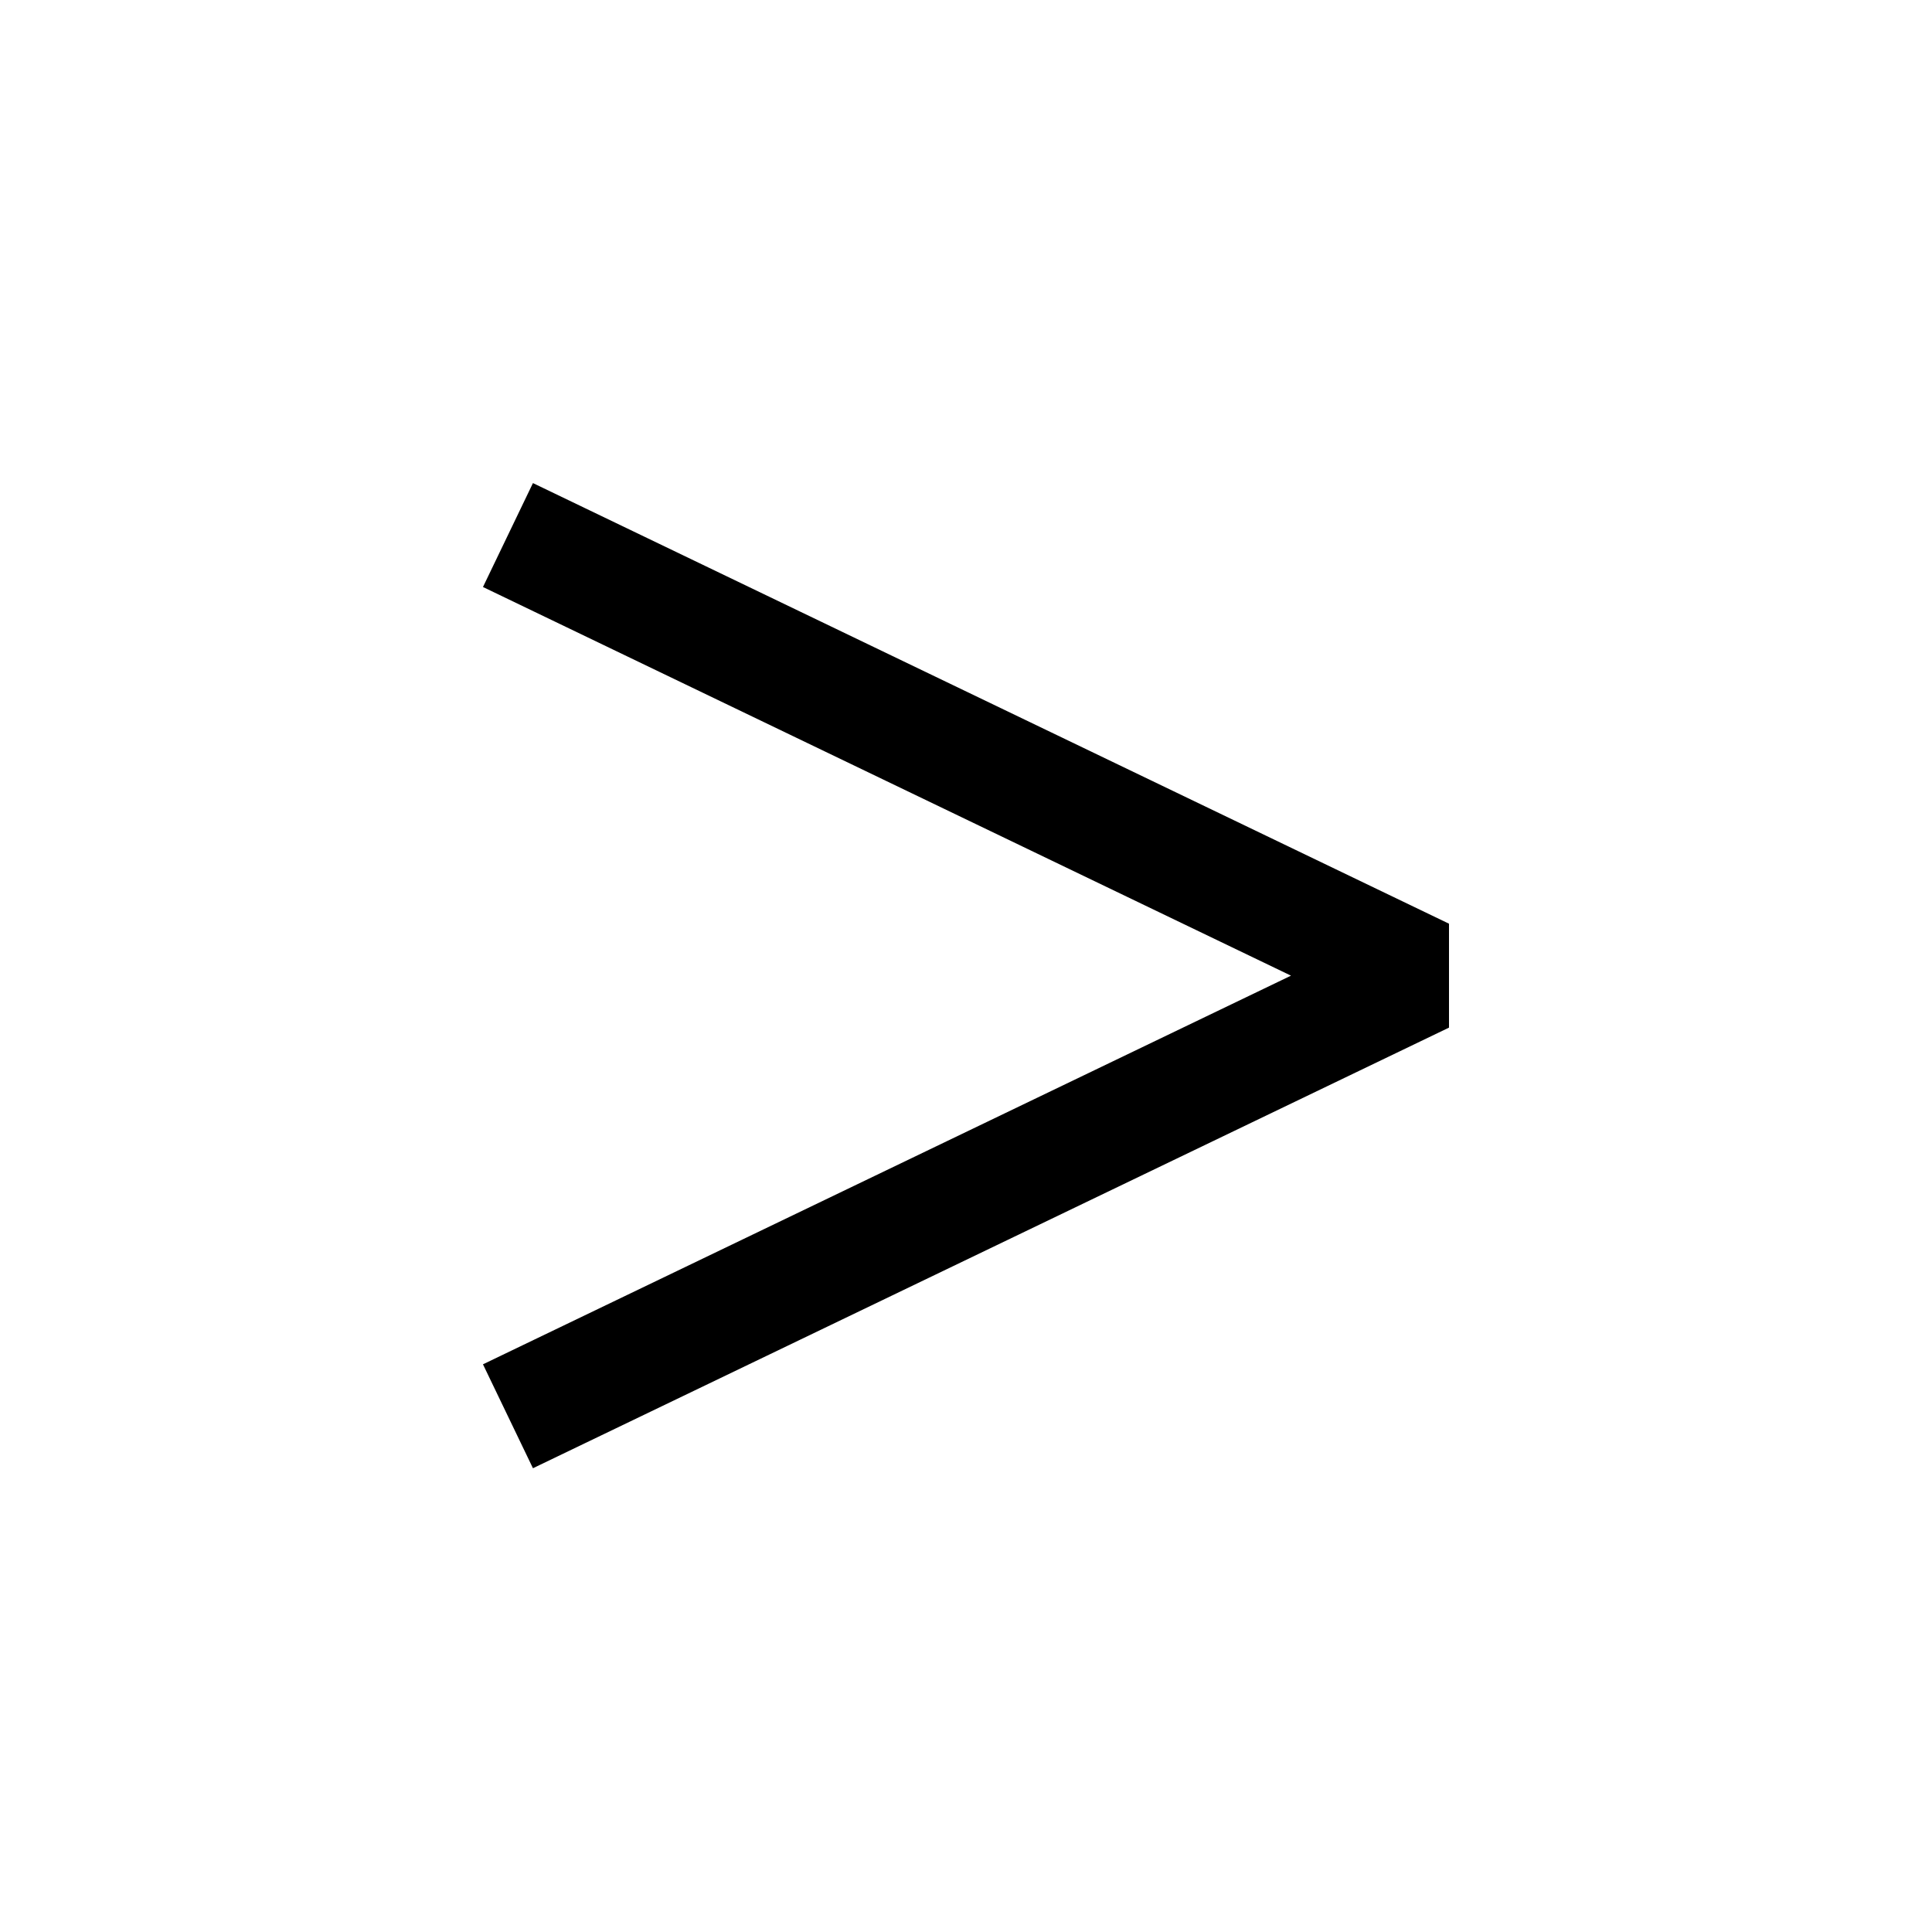 <?xml version="1.0" encoding="UTF-8" standalone="no"?>
<svg
   xmlns:dc="http://purl.org/dc/elements/1.1/"
   xmlns:cc="http://creativecommons.org/ns#"
   xmlns:rdf="http://www.w3.org/1999/02/22-rdf-syntax-ns#"
   xmlns:svg="http://www.w3.org/2000/svg"
   xmlns="http://www.w3.org/2000/svg"
   version="1.1"
   id="svg2"
   viewBox="0 0 16 16"
   height="16"
   width="16">
  <defs
     id="defs4" />
  <g
     transform="matrix(-1,0,0,1,19,-1036.362)"
     id="layer1">
    <path
       id="path4604"
       d="m 14.363,1041 -7.156,3.442 7.156,3.442 0,0"
       style="opacity:1;fill:none;fill-opacity:1;fill-rule:nonzero;stroke:#000000;stroke-width:0.955;stroke-linecap:square;stroke-linejoin:bevel;stroke-miterlimit:4;stroke-dasharray:none;stroke-dashoffset:4.92;stroke-opacity:1" />
  </g>
</svg>
